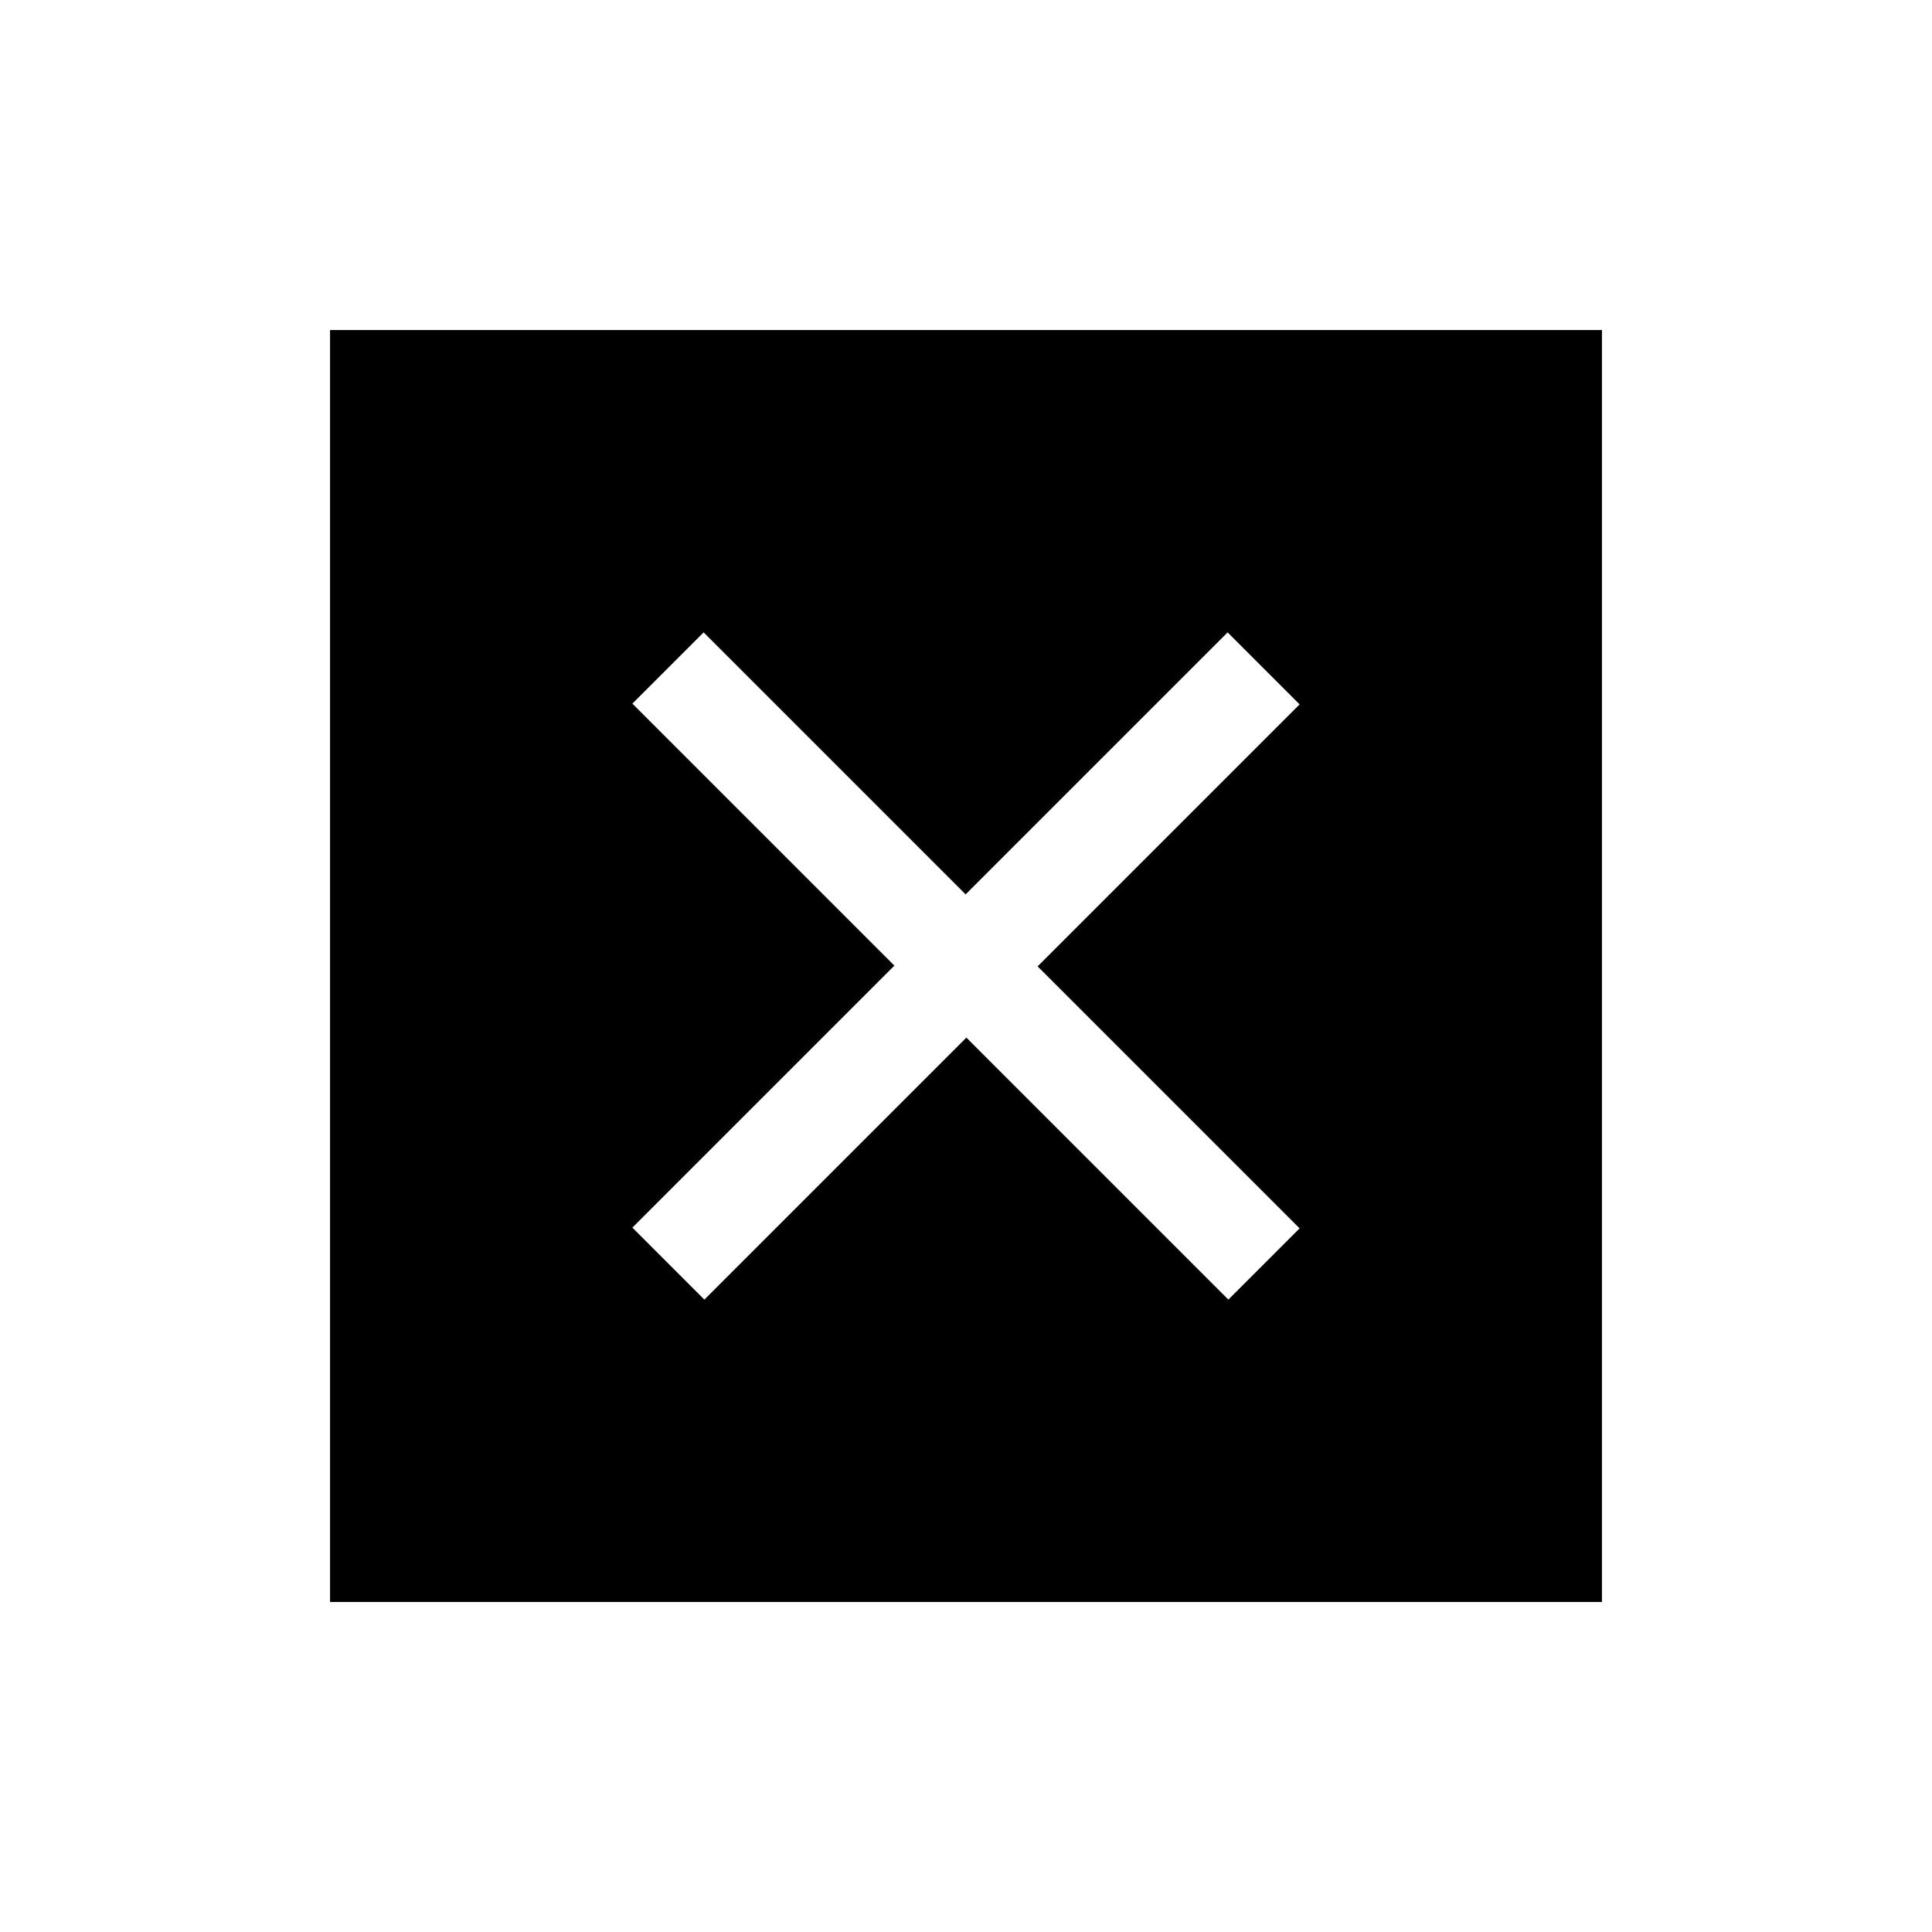 <svg xmlns="http://www.w3.org/2000/svg" height="20" viewBox="0 -960 960 960" width="20"><path d="M164.001-164.001v-631.998h631.998v631.998H164.001ZM350-314.232l130.186-130.186 130.186 130.186 35.396-35.396-130.186-130.186L645.768-610 610-645.768 479.814-515.582 349.628-645.768l-35.396 35.396 130.186 130.186L314.232-350 350-314.232Z"/></svg>